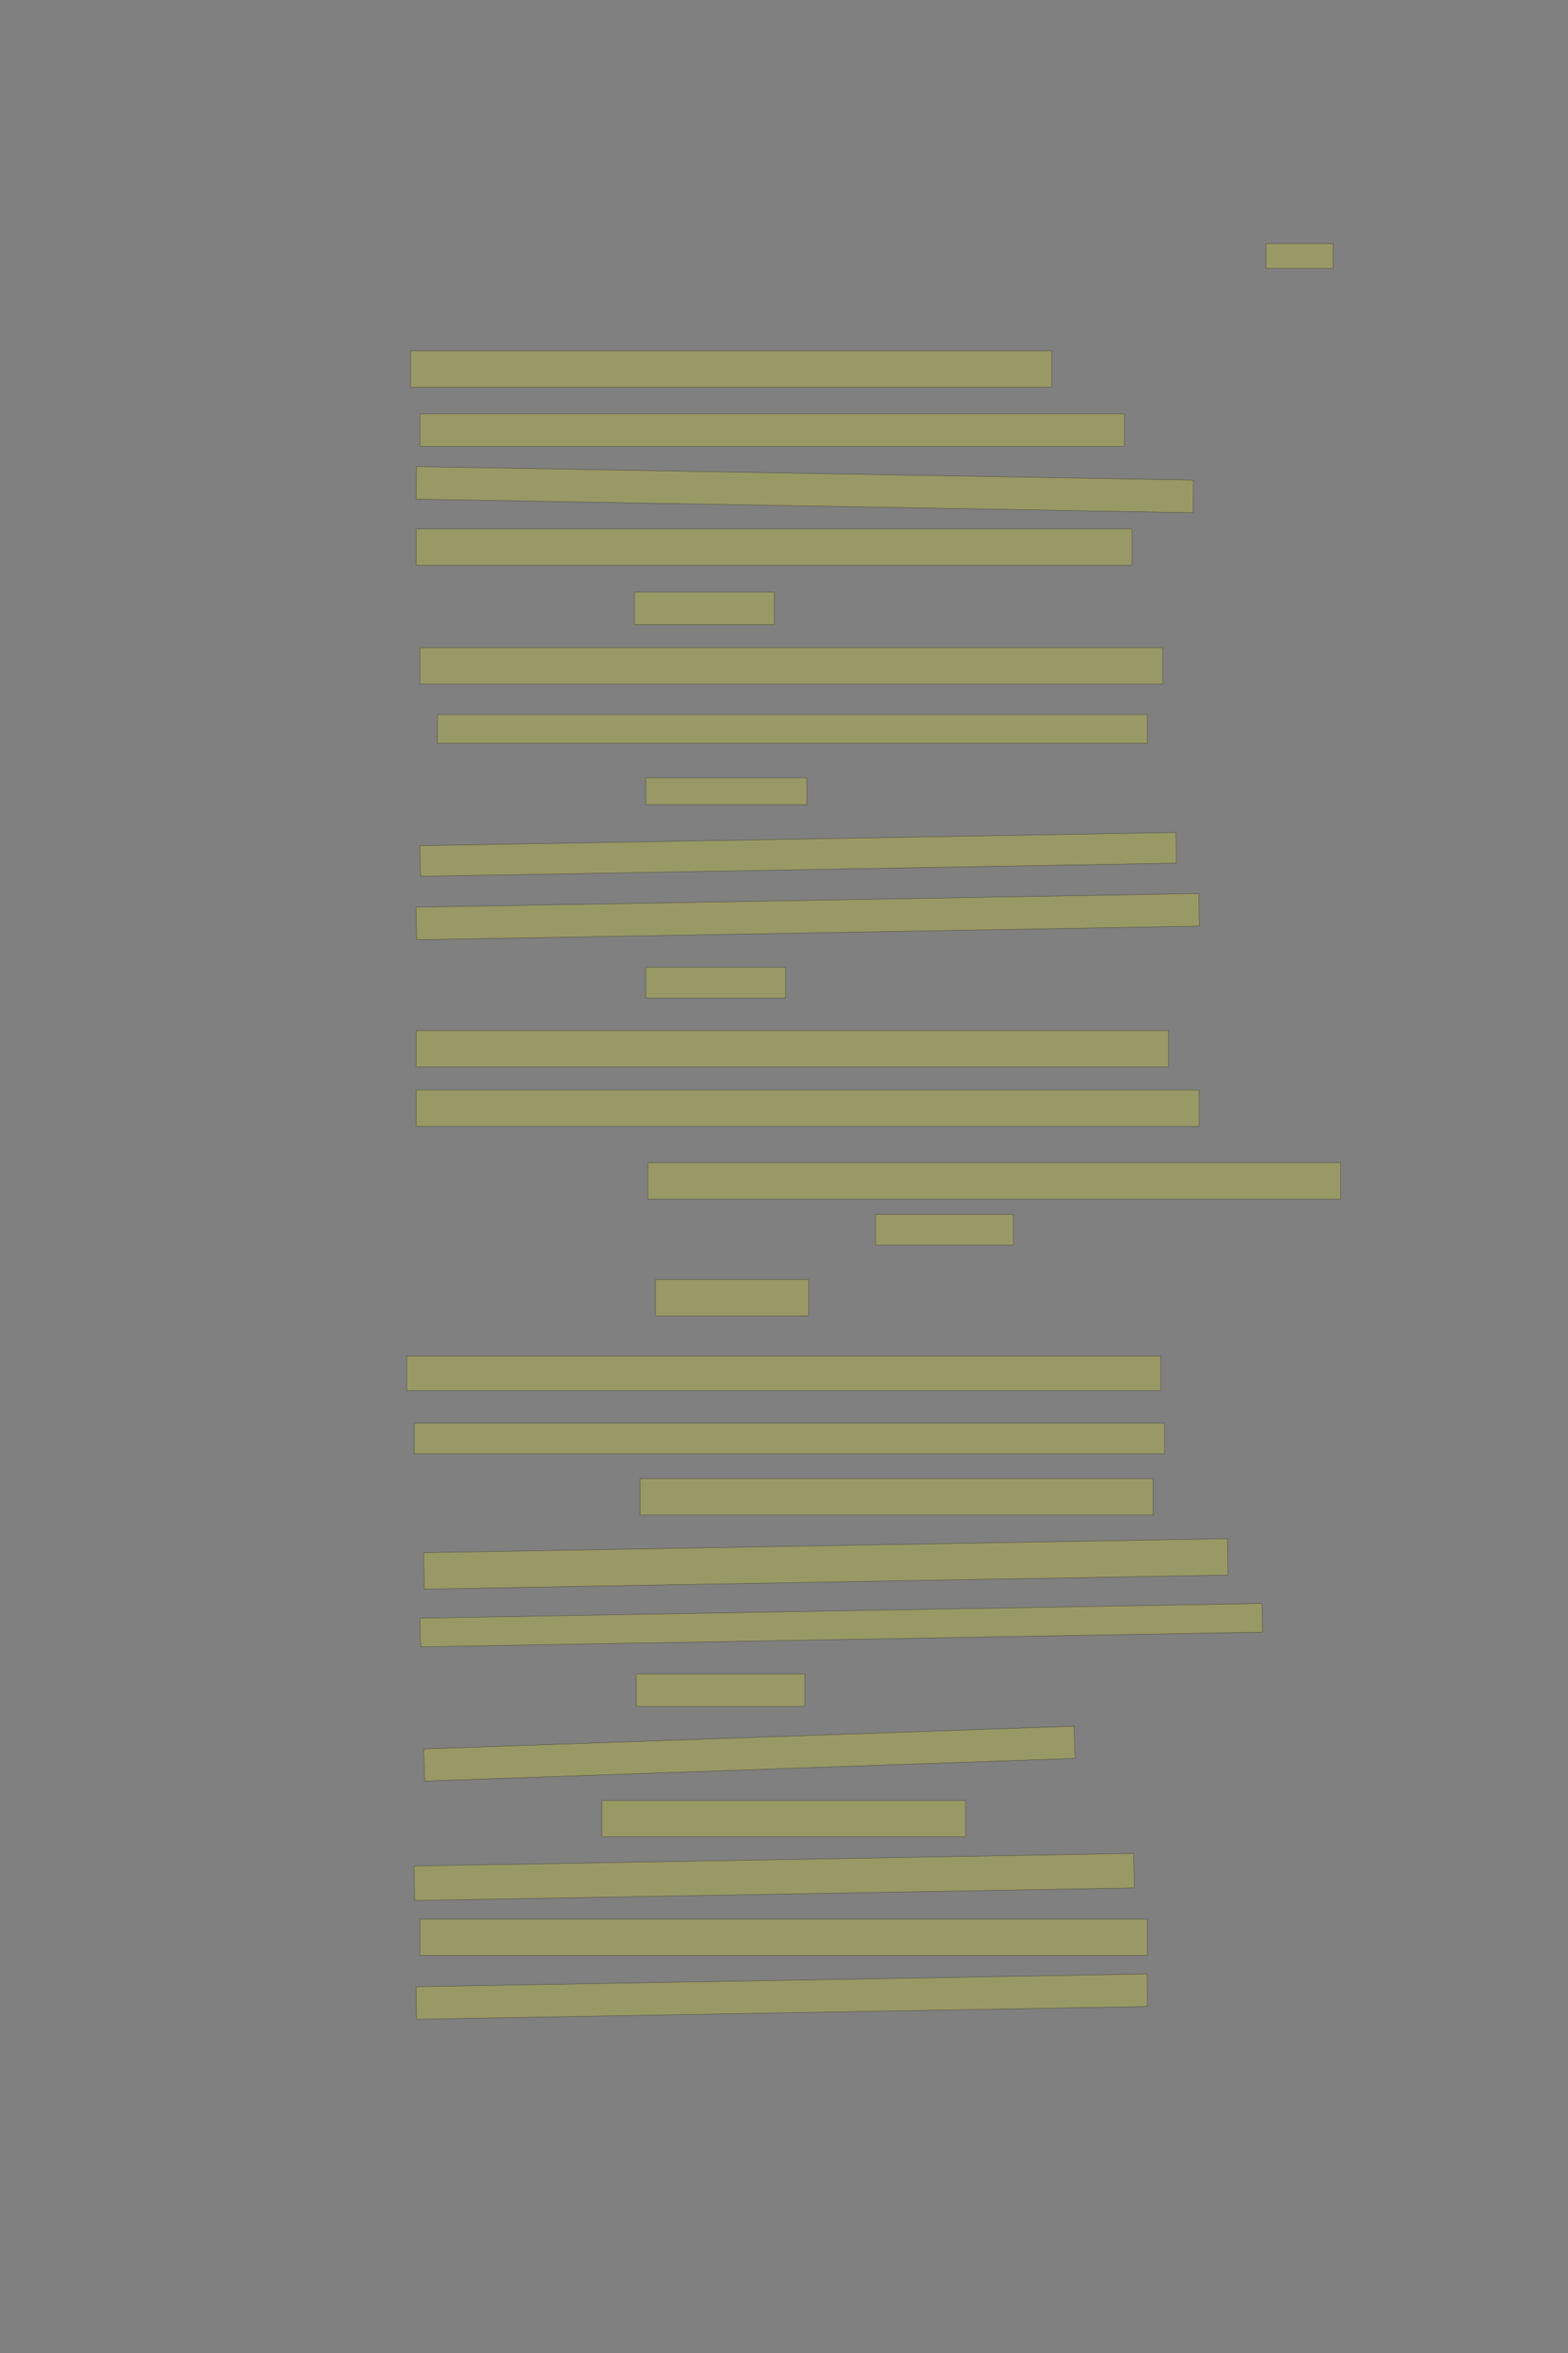 <?xml version="1.0" encoding="UTF-8" standalone="no"?><svg xmlns="http://www.w3.org/2000/svg" xmlns:xlink="http://www.w3.org/1999/xlink" height="6144" width="4096">
 <rect width="100%" height="100%" fill="#808080" stroke="none"/>
 <g>
  <title>Layer 1</title>
  <rect class=" imageannotationLine imageannotationLinked" fill="#FFFF00" fill-opacity="0.2" height="65" id="svg_2" stroke="#000000" stroke-opacity="0.5" width="175" x="3307.332" xlink:href="#la" y="636"/>
  <rect class=" imageannotationLine imageannotationLinked" fill="#FFFF00" fill-opacity="0.2" height="95" id="svg_4" stroke="#000000" stroke-opacity="0.5" width="1675" x="1072.332" xlink:href="#lb" y="916"/>
  <rect class=" imageannotationLine imageannotationLinked" fill="#FFFF00" fill-opacity="0.2" height="85" id="svg_6" stroke="#000000" stroke-opacity="0.5" width="1840" x="1097.332" xlink:href="#lc" y="1081"/>
  <rect class=" imageannotationLine imageannotationLinked" fill="#FFFF00" fill-opacity="0.2" height="85.002" id="svg_8" stroke="#000000" stroke-opacity="0.5" transform="rotate(1, 2102.24, 1278.5)" width="2030" x="1087.245" xlink:href="#ld" y="1235.998"/>
  <rect class=" imageannotationLine imageannotationLinked" fill="#FFFF00" fill-opacity="0.2" height="95" id="svg_10" stroke="#000000" stroke-opacity="0.5" width="1870" x="1087.332" xlink:href="#le" y="1381"/>
  <rect class=" imageannotationLine imageannotationLinked" fill="#FFFF00" fill-opacity="0.2" height="85" id="svg_12" stroke="#000000" stroke-opacity="0.5" width="365" x="1657.332" xlink:href="#lf" y="1546"/>
  <rect class=" imageannotationLine imageannotationLinked" fill="#FFFF00" fill-opacity="0.2" height="95" id="svg_14" stroke="#000000" stroke-opacity="0.5" width="1940" x="1097.332" xlink:href="#lg" y="1691"/>
  <rect class=" imageannotationLine imageannotationLinked" fill="#FFFF00" fill-opacity="0.2" height="75" id="svg_16" stroke="#000000" stroke-opacity="0.5" width="1855" x="1142.332" xlink:href="#lh" y="1866"/>
  <rect class=" imageannotationLine imageannotationLinked" fill="#FFFF00" fill-opacity="0.2" height="70" id="svg_18" stroke="#000000" stroke-opacity="0.5" width="420" x="1687.332" xlink:href="#li" y="2031"/>
  <rect class=" imageannotationLine imageannotationLinked" fill="#FFFF00" fill-opacity="0.2" height="80.002" id="svg_20" stroke="#000000" stroke-opacity="0.5" transform="rotate(-1, 2084.96, 2231)" width="1975" x="1097.463" xlink:href="#lj" y="2190.996"/>
  <rect class=" imageannotationLine imageannotationLinked" fill="#FFFF00" fill-opacity="0.2" height="85.002" id="svg_22" stroke="#000000" stroke-opacity="0.5" transform="rotate(-1, 2109.92, 2393.5)" width="2045" x="1087.419" xlink:href="#lk" y="2350.997"/>
  <rect class=" imageannotationLine imageannotationLinked" fill="#FFFF00" fill-opacity="0.2" height="80" id="svg_24" stroke="#000000" stroke-opacity="0.5" width="365" x="1687.332" xlink:href="#ll" y="2526"/>
  <rect class=" imageannotationLine imageannotationLinked" fill="#FFFF00" fill-opacity="0.2" height="95" id="svg_26" stroke="#000000" stroke-opacity="0.5" width="1965" x="1087.332" xlink:href="#lm" y="2691"/>
  <rect class=" imageannotationLine imageannotationLinked" fill="#FFFF00" fill-opacity="0.2" height="95" id="svg_28" stroke="#000000" stroke-opacity="0.5" width="2045" x="1087.332" xlink:href="#ln" y="2846"/>
  <rect class=" imageannotationLine imageannotationLinked" fill="#FFFF00" fill-opacity="0.2" height="95" id="svg_30" stroke="#000000" stroke-opacity="0.5" width="1810" x="1692.332" xlink:href="#lo" y="3036"/>
  <rect class=" imageannotationLine imageannotationLinked" fill="#FFFF00" fill-opacity="0.2" height="80" id="svg_32" stroke="#000000" stroke-opacity="0.5" width="360" x="2287.332" xlink:href="#lp" y="3171"/>
  <rect class=" imageannotationLine imageannotationLinked" fill="#FFFF00" fill-opacity="0.2" height="95" id="svg_34" stroke="#000000" stroke-opacity="0.5" width="400" x="1712.332" xlink:href="#lq" y="3341"/>
  <rect class=" imageannotationLine imageannotationLinked" fill="#FFFF00" fill-opacity="0.2" height="90" id="svg_36" stroke="#000000" stroke-opacity="0.5" width="1970" x="1062.332" xlink:href="#lr" y="3541"/>
  <rect class=" imageannotationLine imageannotationLinked" fill="#FFFF00" fill-opacity="0.2" height="80" id="svg_38" stroke="#000000" stroke-opacity="0.5" width="1960" x="1082.332" xlink:href="#ls" y="3716"/>
  <rect class=" imageannotationLine imageannotationLinked" fill="#FFFF00" fill-opacity="0.2" height="95" id="svg_40" stroke="#000000" stroke-opacity="0.5" width="1340" x="1672.332" xlink:href="#lt" y="3861"/>
  <rect class=" imageannotationLine imageannotationLinked" fill="#FFFF00" fill-opacity="0.2" height="95" id="svg_42" stroke="#000000" stroke-opacity="0.5" transform="rotate(-1, 2157.33, 4083.5)" width="2100" x="1107.332" xlink:href="#lu" y="4036"/>
  <rect class=" imageannotationLine imageannotationLinked" fill="#FFFF00" fill-opacity="0.2" height="74.916" id="svg_44" stroke="#000000" stroke-opacity="0.5" transform="rotate(-1, 2197.51, 4243.54)" width="2200" x="1097.507" xlink:href="#lv" y="4206.083"/>
  <rect class=" imageannotationLine imageannotationLinked" fill="#FFFF00" fill-opacity="0.2" height="85" id="svg_46" stroke="#000000" stroke-opacity="0.5" width="440" x="1662.332" xlink:href="#lw" y="4371"/>
  <rect class=" imageannotationLine imageannotationLinked" fill="#FFFF00" fill-opacity="0.2" height="83.959" id="svg_48" stroke="#000000" stroke-opacity="0.5" transform="rotate(-2, 1957.52, 4579.02)" width="1700" x="1107.525" xlink:href="#lx" y="4537.037"/>
  <rect class=" imageannotationLine imageannotationLinked" fill="#FFFF00" fill-opacity="0.2" height="95" id="svg_50" stroke="#000000" stroke-opacity="0.5" width="950" x="1572.332" xlink:href="#ly" y="4701"/>
  <rect class=" imageannotationLine imageannotationLinked" fill="#FFFF00" fill-opacity="0.2" height="90.001" id="svg_52" stroke="#000000" stroke-opacity="0.5" transform="rotate(-1, 2022.38, 4901)" width="1880" x="1082.376" xlink:href="#lz" y="4855.999"/>
  <rect class=" imageannotationLine imageannotationLinked" fill="#FFFF00" fill-opacity="0.2" height="95" id="svg_54" stroke="#000000" stroke-opacity="0.5" width="1900" x="1097.332" xlink:href="#laa" y="5011"/>
  <rect class=" imageannotationLine imageannotationLinked" fill="#FFFF00" fill-opacity="0.2" height="84.827" id="svg_56" stroke="#000000" stroke-opacity="0.5" transform="rotate(-1, 2042.24, 5213.41)" width="1910" x="1087.243" xlink:href="#lab" y="5171.001"/>
 </g>

</svg>